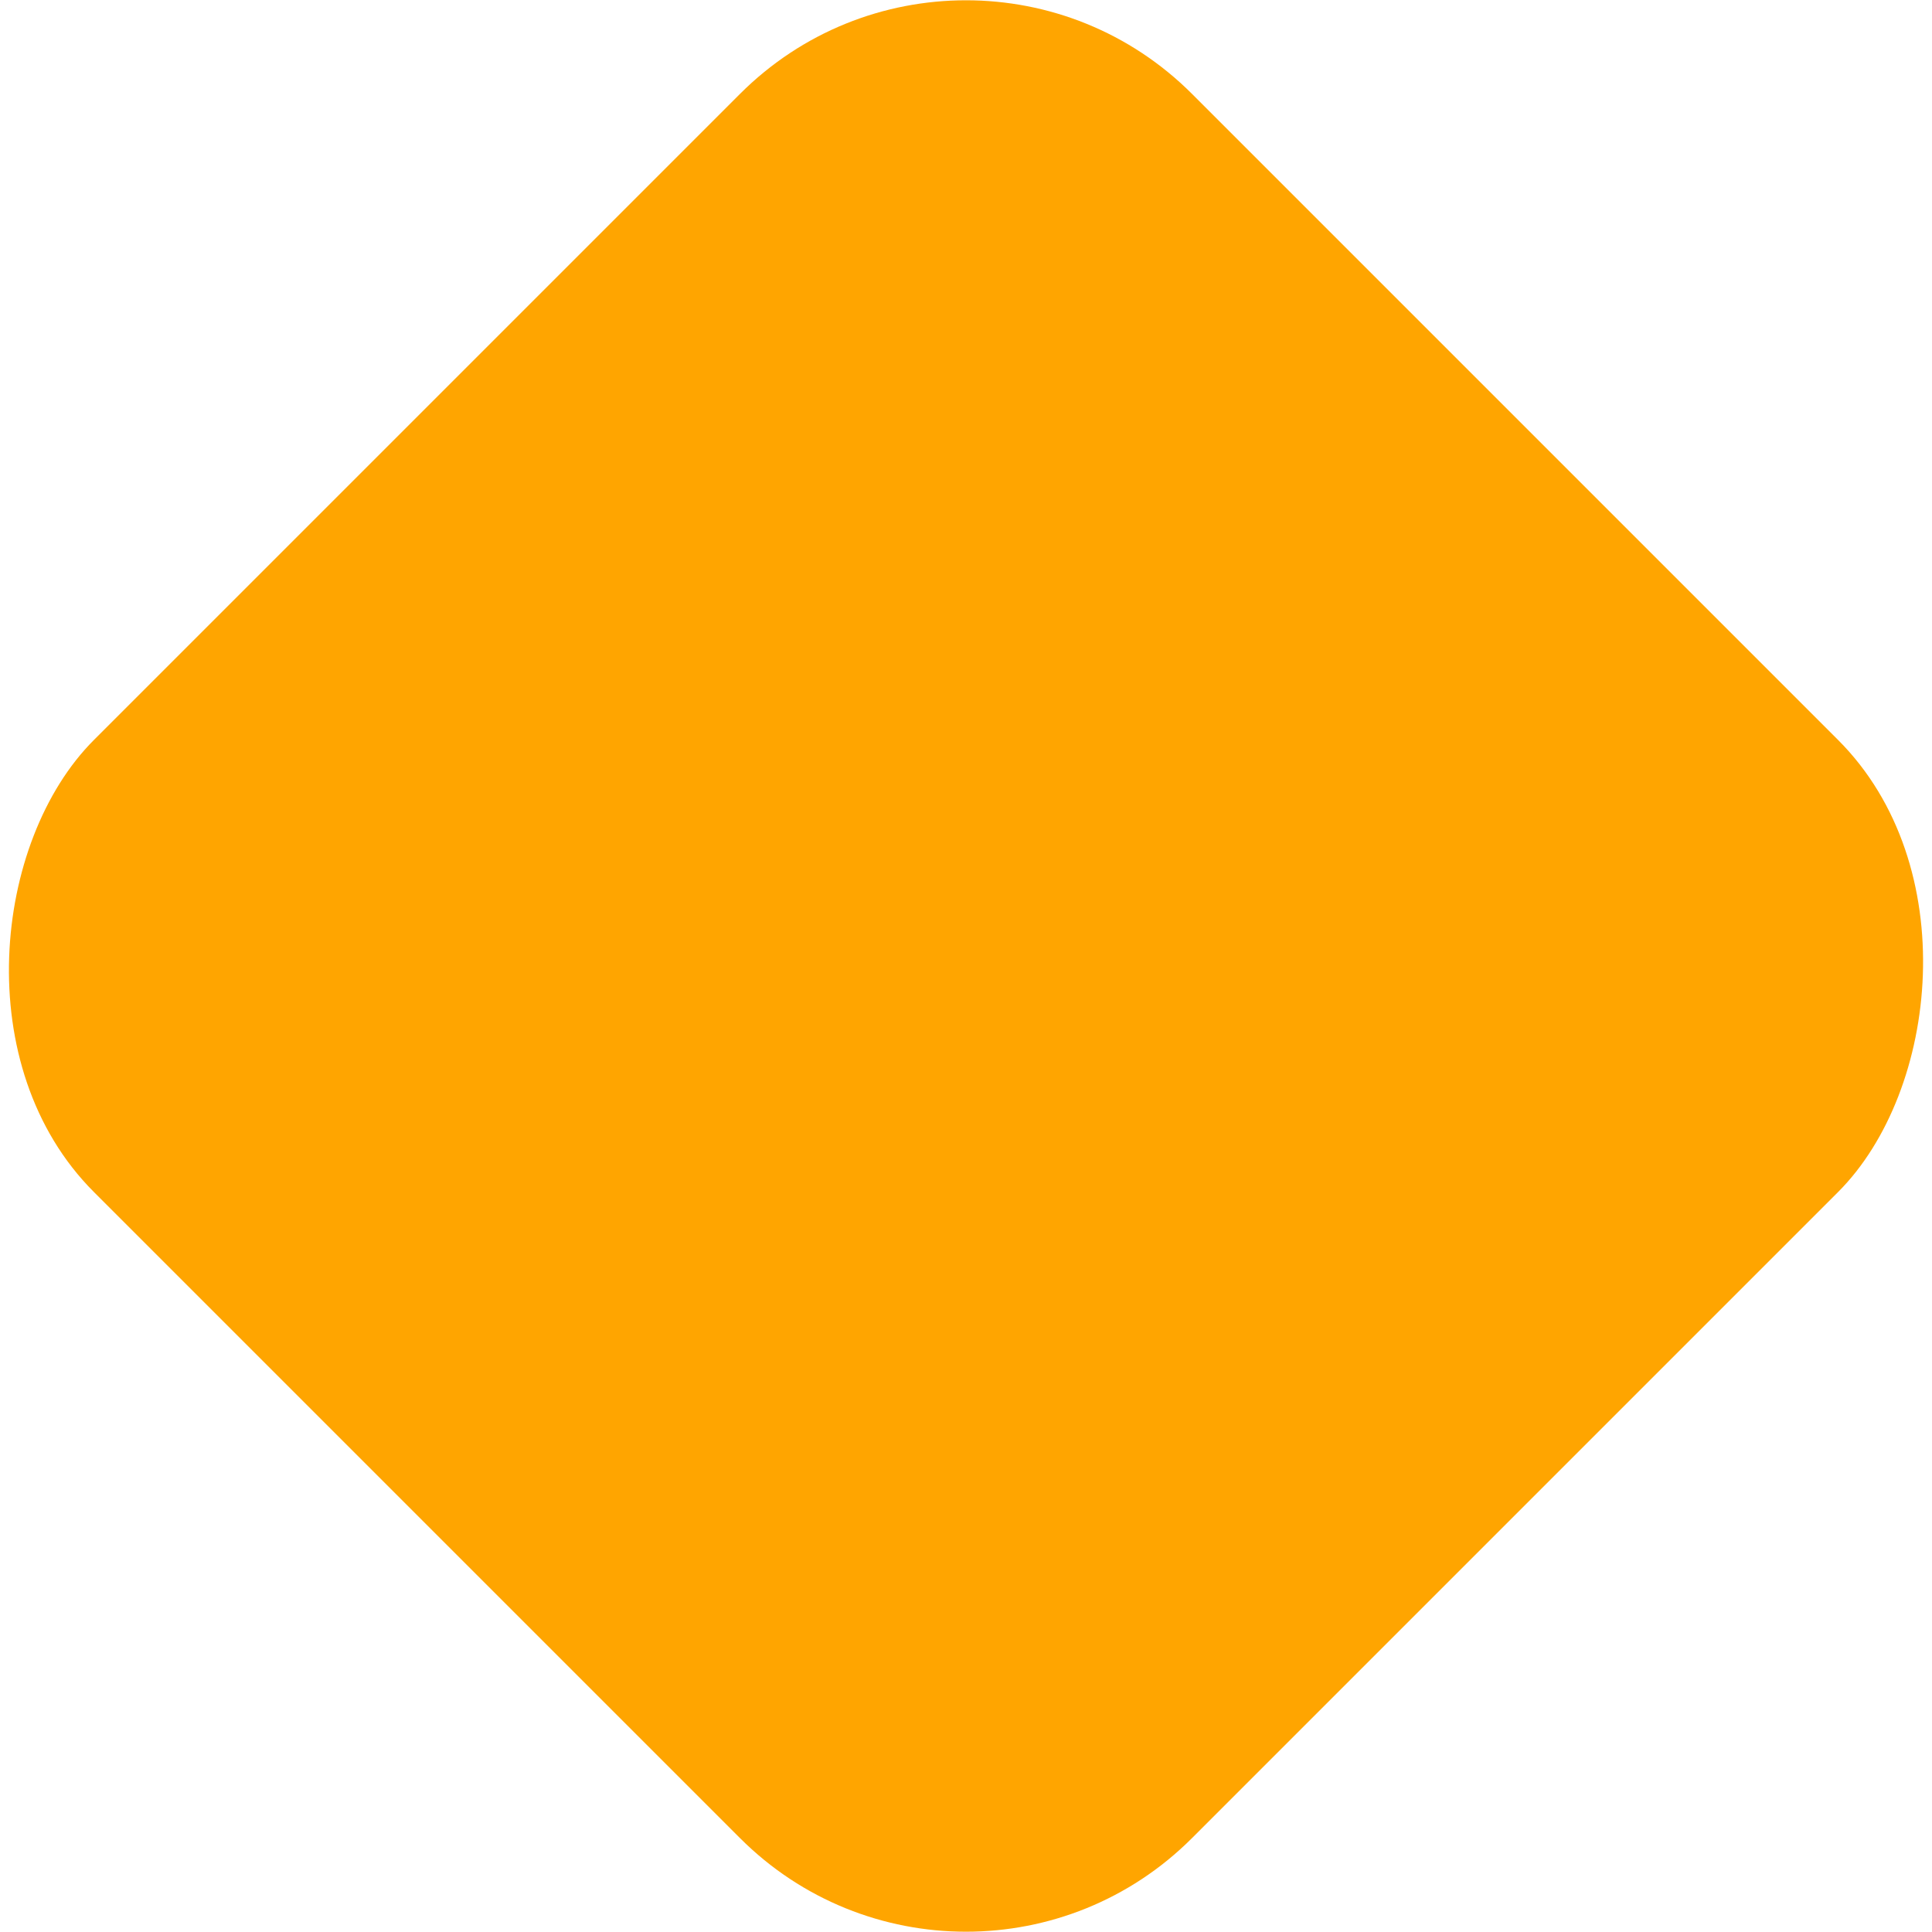 <?xml version="1.0" encoding="UTF-8" standalone="no"?>
<!-- Created with Inkscape (http://www.inkscape.org/) -->

<svg
   width="124.407mm"
   height="124.407mm"
   viewBox="0 0 124.407 124.407"
   version="1.1"
   id="svg1"
   xmlns:inkscape="http://www.inkscape.org/namespaces/inkscape"
   xmlns:sodipodi="http://sodipodi.sourceforge.net/DTD/sodipodi-0.dtd"
   xmlns="http://www.w3.org/2000/svg"
   xmlns:svg="http://www.w3.org/2000/svg">
  <sodipodi:namedview
     id="namedview1"
     pagecolor="#ffffff"
     bordercolor="#000000"
     borderopacity="0.25"
     inkscape:showpageshadow="2"
     inkscape:pageopacity="0.0"
     inkscape:pagecheckerboard="false"
     inkscape:deskcolor="#d1d1d1"
     inkscape:document-units="mm"
     inkscape:export-bgcolor="#ffffff00" />
  <defs
     id="defs1" />
  <g
     inkscape:label="Layer 1"
     inkscape:groupmode="layer"
     id="layer1"
     transform="translate(24.754,-157.516)">
    <rect
       style="fill:#ffa500;fill-opacity:1;stroke-width:0.388"
       id="rect2"
       width="100"
       height="100"
       x="131.846"
       y="78.884"
       ry="20.583"
       inkscape:transform-center-x="-0.84179213"
       inkscape:export-filename="icon.svg"
       inkscape:export-xdpi="96"
       inkscape:export-ydpi="96"
       transform="rotate(45)"
       inkscape:transform-center-y="0.84178928" />
  </g>
</svg>
